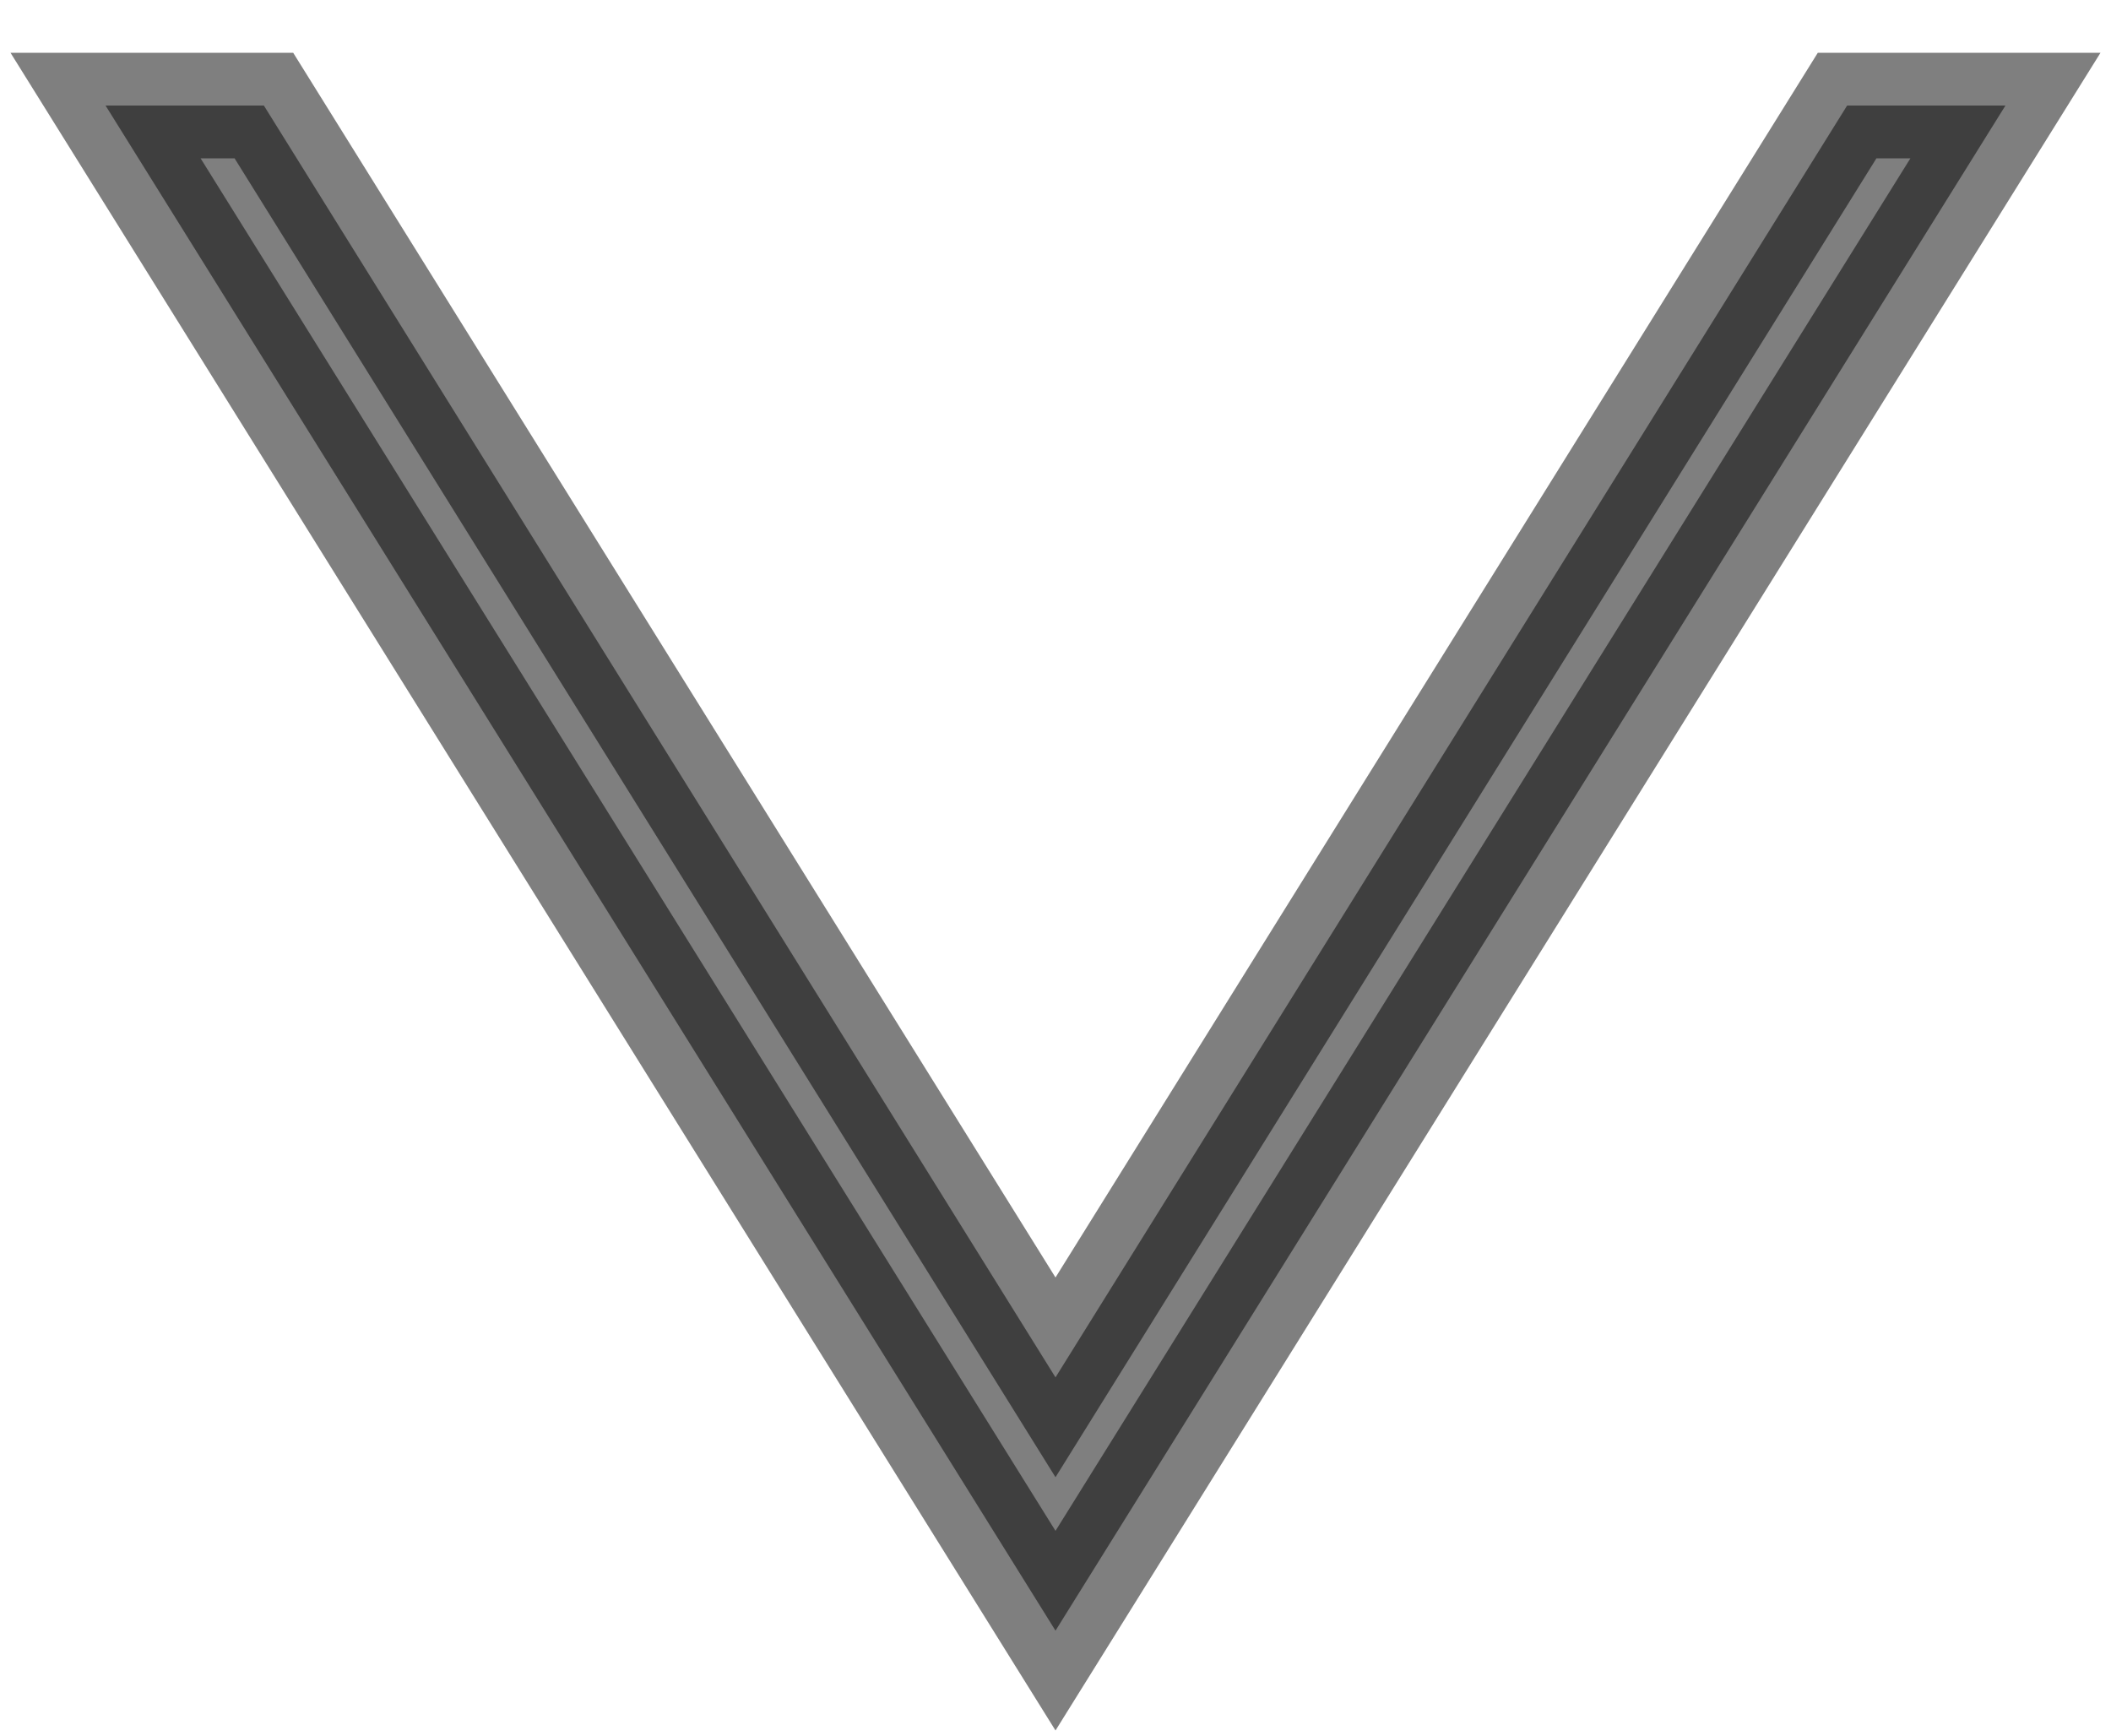 <?xml version="1.0" encoding="utf-8"?>
<!-- Generator: Adobe Illustrator 22.1.0, SVG Export Plug-In . SVG Version: 6.00 Build 0)  -->
<svg version="1.1" id="Слой_1" xmlns="http://www.w3.org/2000/svg" xmlns:xlink="http://www.w3.org/1999/xlink" x="0px" y="0px"
	 width="40px" height="32.9px" viewBox="0 0 40 32.9" style="enable-background:new 0 0 40 32.9;" xml:space="preserve">
<style type="text/css">
	.st0{opacity:0.5;fill:#000;stroke:#000;stroke-width:2;enable-background:new    ;}
</style>
<polygon class="st0" points="20,26.1 5,2 2,2 20,30.9 38,2 35,2 "/>
</svg>
